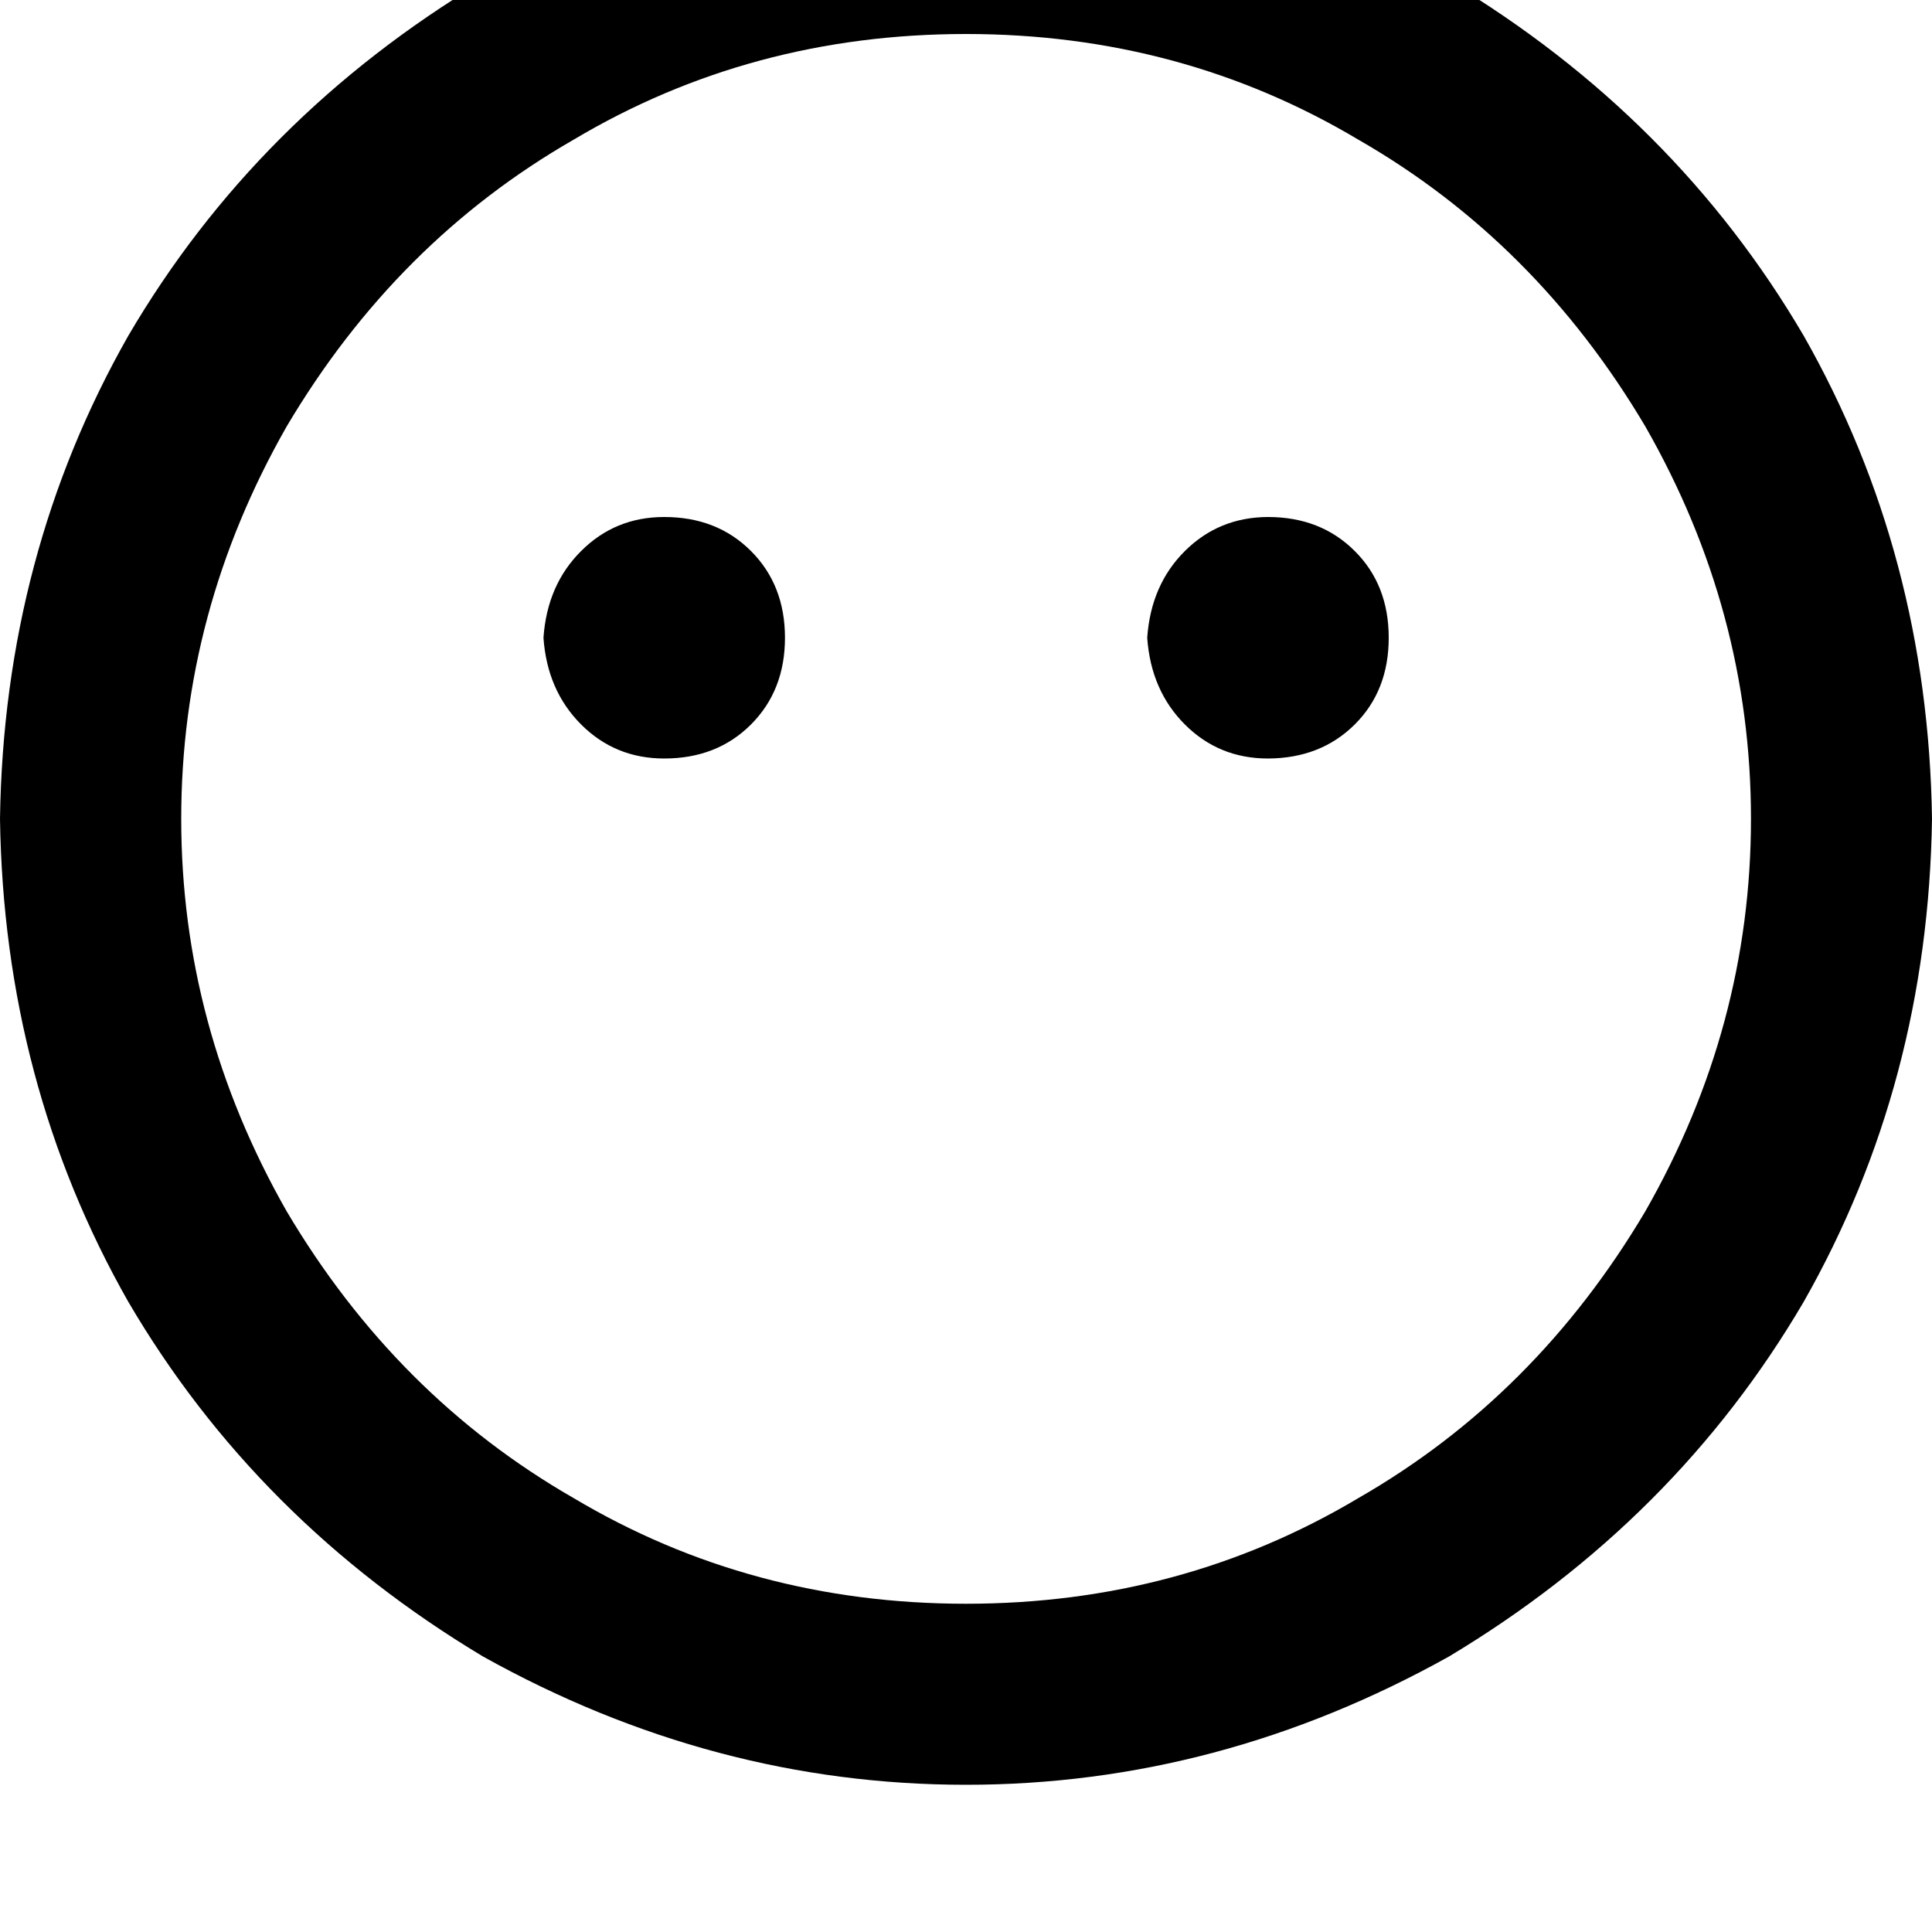 <svg height="1000" width="1000" xmlns="http://www.w3.org/2000/svg"><path d="M500 17.6q-111.3 0 -203.1 54.7Q205.1 125 148.4 220.7 93.8 316.4 93.8 423.8T148.4 627q56.7 95.7 148.5 148.4 91.8 54.7 203.1 54.7t203.1 -54.7Q794.9 722.7 851.6 627q54.7 -95.7 54.7 -203.2T851.6 220.7Q794.9 125 703.1 72.3 611.3 17.6 500 17.6zm500 406.2q-2 136.7 -66.4 250Q867.2 787.1 750 857.4q-119.1 66.4 -250 66.4T250 857.4Q132.8 787.1 66.4 673.8 2 560.5 0 423.8q2 -136.7 66.4 -250Q132.8 60.5 250 -9.8q119.1 -66.4 250 -66.4t250 66.4q117.2 70.3 183.6 183.6 64.4 113.3 66.4 250zM281.3 330.1q1.9 -27.4 19.5 -44.9 17.6 -17.6 43 -17.6 27.3 0 44.9 17.6t17.6 44.9T388.7 375t-44.9 17.6q-25.4 0 -43 -17.6t-19.5 -44.9zm375 -62.5q27.3 0 44.9 17.6 17.6 17.5 17.6 44.9T701.2 375t-44.9 17.6q-25.4 0 -43 -17.6t-19.5 -44.9q1.9 -27.4 19.5 -44.9t43 -17.6z"/></svg>